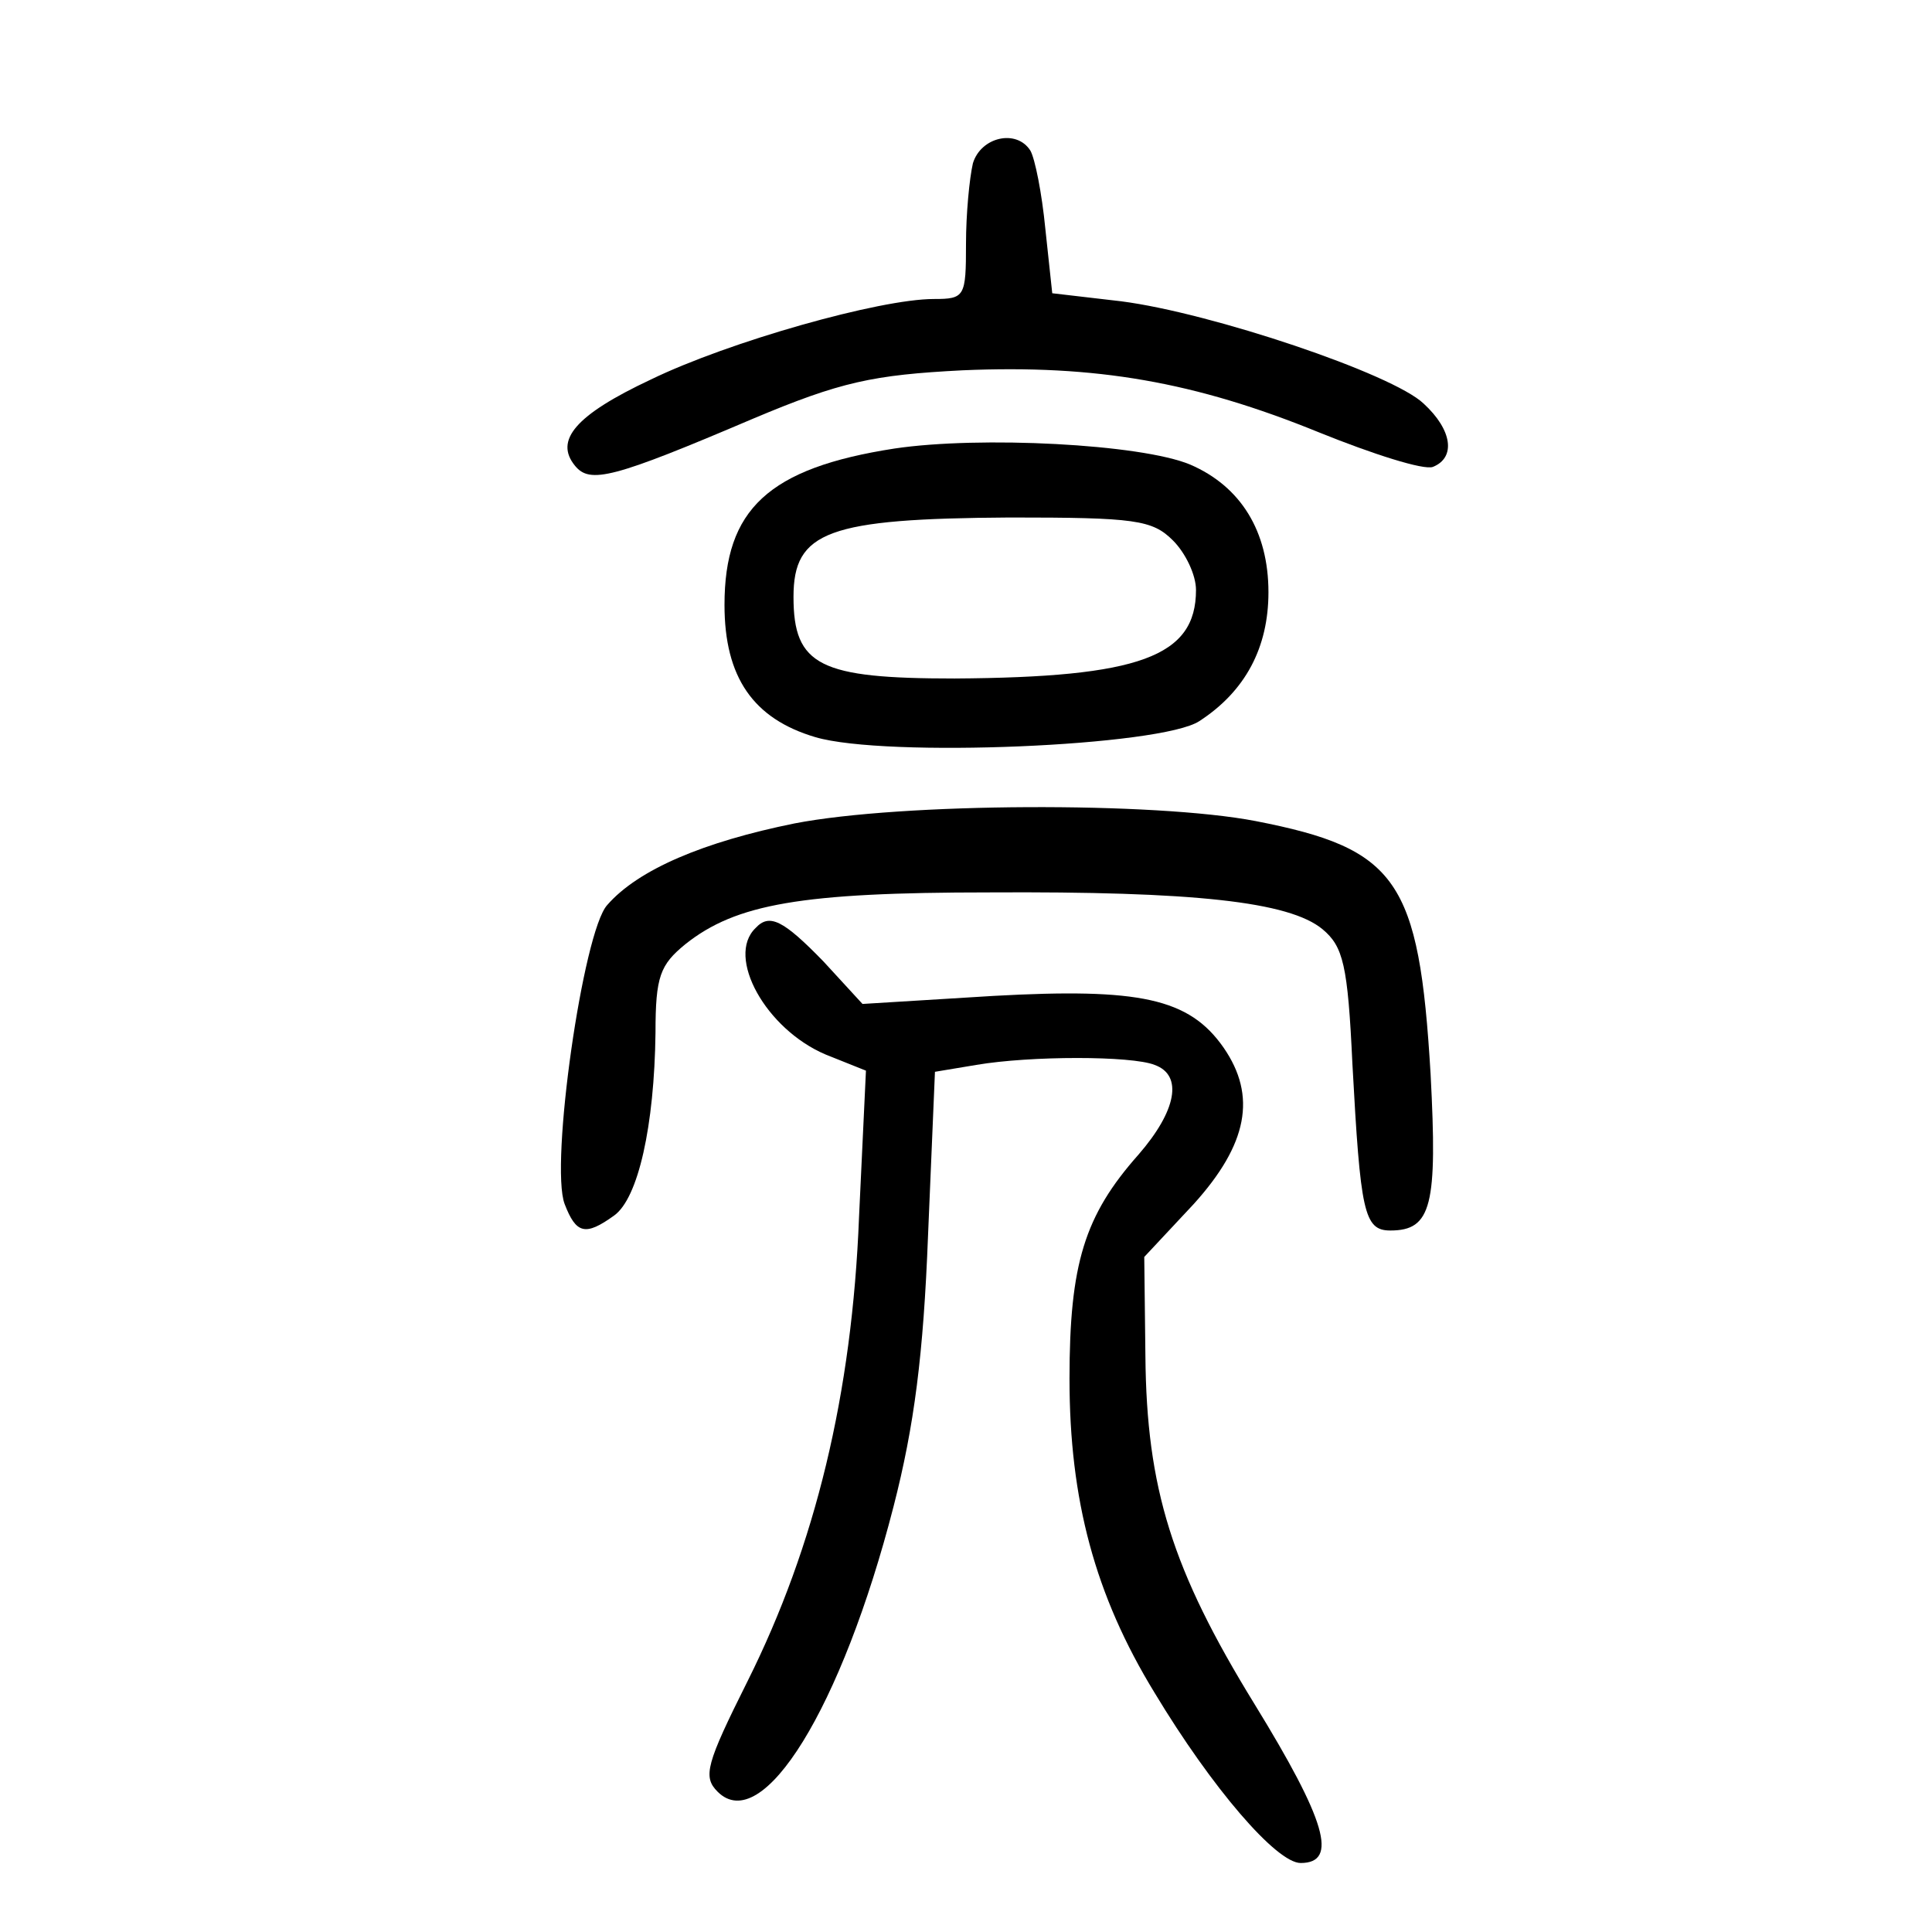 <?xml version="1.0" standalone="no"?>
<!DOCTYPE svg PUBLIC "-//W3C//DTD SVG 20010904//EN"
 "http://www.w3.org/TR/2001/REC-SVG-20010904/DTD/svg10.dtd">
<svg version="1.0" xmlns="http://www.w3.org/2000/svg"
 width="168pt" height="168pt" viewBox="0 0 168 168"
 preserveAspectRatio="xMidYMid meet">
<g transform="translate(0,168) scale(0.1,-0.1)"
fill="#000000" stroke="none">
<path d="M846 1538 c-3 -13 -6 -44 -6 -70 0 -46 -1 -48 -28 -48 -47 0 -178
-37 -246 -70 -66 -31 -84 -53 -66 -75 13 -16 33 -11 155 41 76 32 104 38 182
42 116 5 202 -10 310 -54 47 -19 91 -33 99 -30 20 8 17 32 -8 55 -27 26 -185
79 -263 89 l-60 7 -6 56 c-3 31 -9 61 -13 68 -12 19 -43 12 -50 -11z"/>
<path d="M778 1290 c-110 -17 -148 -53 -148 -136 0 -63 25 -99 79 -115 61 -18
301 -8 334 14 40 26 60 64 60 112 0 53 -24 92 -68 111 -43 18 -183 25 -257 14z
m242 -80 c11 -11 20 -30 20 -43 0 -58 -49 -76 -210 -77 -117 0 -140 11 -140
71 0 57 30 68 188 69 109 0 124 -2 142 -20z"/>
<path d="M691 964 c-79 -16 -136 -40 -163 -71 -21 -23 -50 -226 -37 -260 10
-26 18 -28 43 -10 21 15 35 78 36 159 0 49 4 59 26 77 44 35 101 45 264 45
178 1 261 -8 290 -32 18 -15 22 -31 26 -117 7 -129 10 -145 33 -145 36 0 41
22 35 136 -10 169 -29 196 -152 220 -88 17 -308 16 -401 -2z"/>
<path d="M657 873 c-26 -25 9 -88 61 -110 l35 -14 -6 -127 c-6 -154 -38 -286
-97 -404 -36 -72 -39 -83 -26 -96 39 -39 108 73 153 248 18 70 26 132 30 236
l6 142 36 6 c47 8 135 8 155 0 25 -9 19 -40 -14 -78 -47 -53 -60 -95 -60 -195
0 -105 22 -188 74 -273 50 -83 106 -148 127 -148 33 0 22 37 -40 138 -72 117
-94 188 -95 303 l-1 86 43 46 c47 52 55 94 26 136 -30 43 -73 52 -200 45
l-114 -7 -34 37 c-35 36 -47 42 -59 29z"/>
</g>
</svg>
